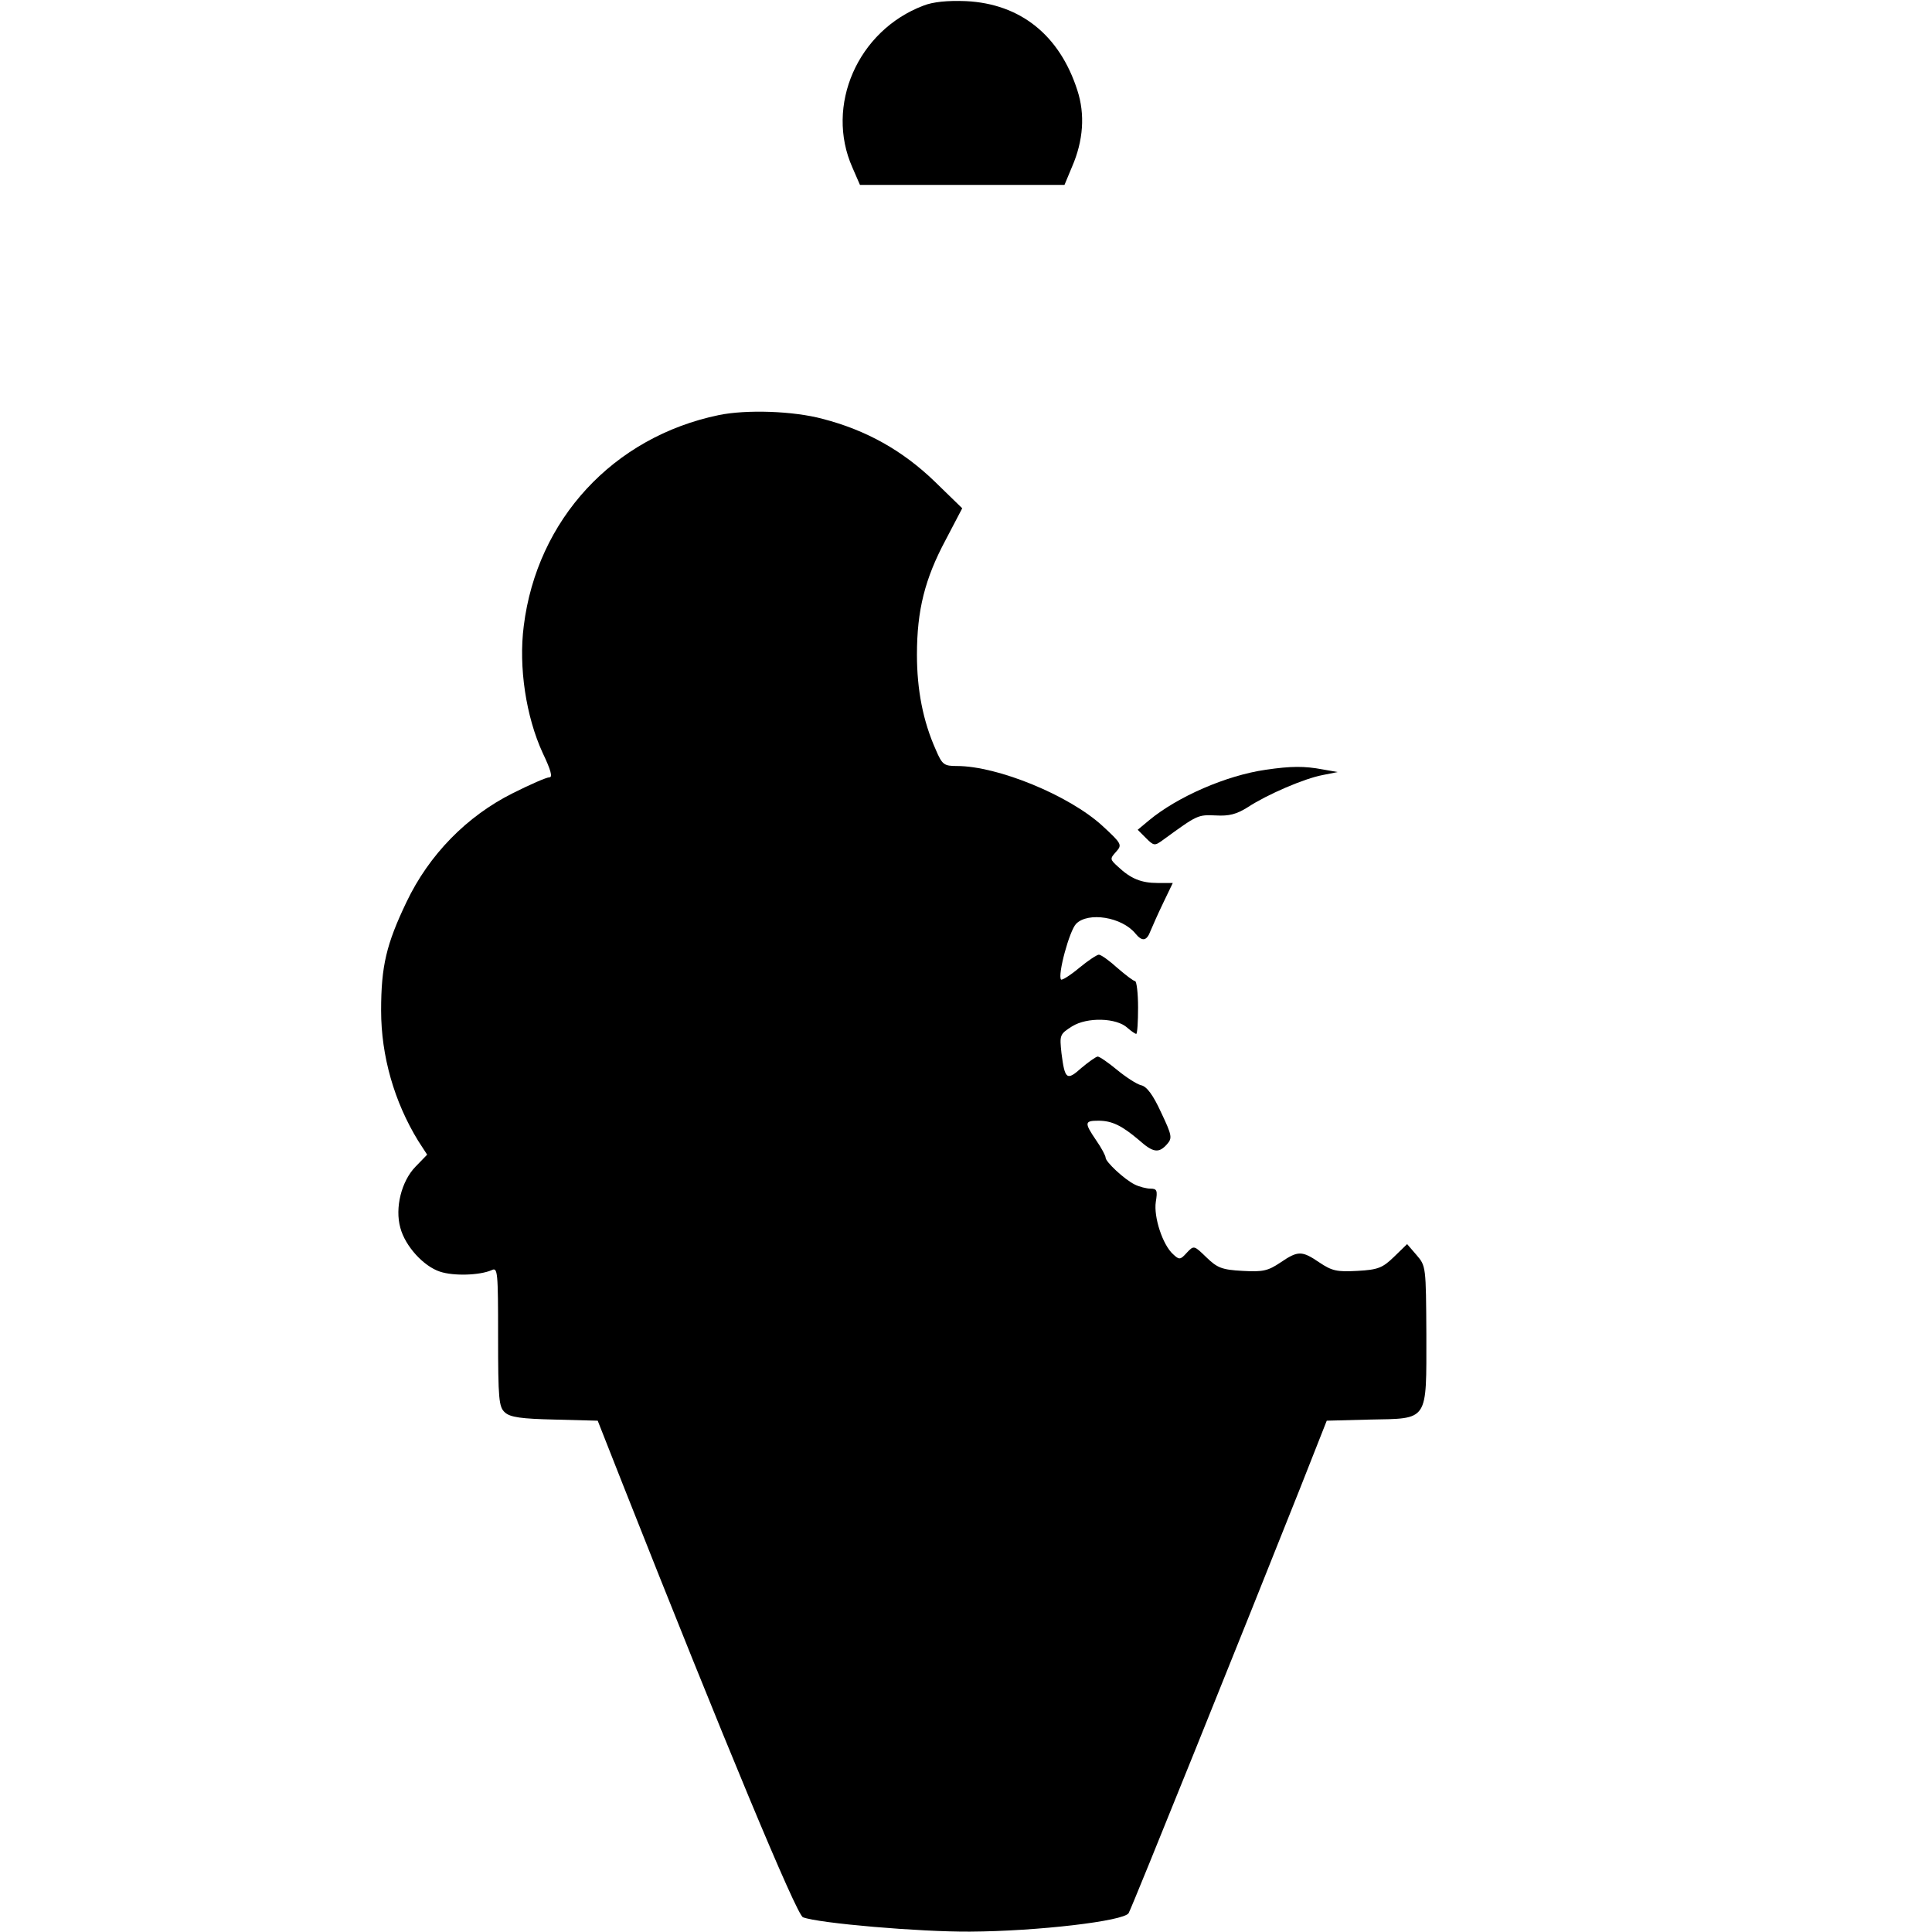 <?xml version="1.0" standalone="no"?>
<!DOCTYPE svg PUBLIC "-//W3C//DTD SVG 20010904//EN"
 "http://www.w3.org/TR/2001/REC-SVG-20010904/DTD/svg10.dtd">
<svg version="1.0" xmlns="http://www.w3.org/2000/svg"
 width="512pt" height="512pt" viewBox="0 0 512 512"
 preserveAspectRatio="xMidYMid meet">
<g transform="translate(0,512) scale(0.1,-0.1)"
fill="#000000" stroke="none">
<path d="M2447 5105 c-174 -66 -261 -265 -188 -429 l20 -46 271 0 271 0 20 48
c30 69 35 139 14 203 -47 146 -151 229 -295 236 -49 2 -88 -2 -113 -12z"/>
<path d="M1905 4020 c-280 -58 -482 -277 -517 -559 -14 -109 6 -240 50 -336
22 -46 27 -65 18 -65 -8 0 -51 -19 -97 -42 -122 -61 -222 -163 -282 -289 -53
-111 -67 -169 -67 -287 0 -121 35 -242 98 -345 l24 -37 -31 -32 c-37 -38 -55
-109 -40 -162 13 -49 62 -102 105 -116 36 -12 105 -10 137 4 16 8 17 -4 17
-176 0 -165 2 -187 18 -201 14 -13 44 -17 132 -19 l114 -3 67 -170 c268 -678
460 -1140 477 -1146 42 -16 310 -39 443 -38 179 1 408 28 420 49 9 15 315 775
454 1125 l71 180 114 3 c157 3 150 -7 150 226 -1 179 -1 181 -26 210 l-25 29
-35 -34 c-30 -29 -42 -34 -97 -37 -54 -3 -67 0 -100 22 -47 32 -57 32 -104 0
-33 -22 -46 -25 -100 -22 -55 3 -67 8 -96 36 -33 32 -33 32 -52 12 -17 -19
-20 -19 -36 -4 -28 25 -52 99 -46 139 5 30 3 35 -14 35 -11 0 -30 5 -42 11
-28 14 -77 60 -77 71 0 5 -11 26 -25 46 -32 47 -31 52 6 52 36 0 62 -13 107
-51 38 -34 53 -36 75 -11 14 16 13 23 -16 84 -21 46 -38 69 -53 72 -12 3 -41
22 -64 41 -23 19 -46 35 -51 35 -4 0 -24 -14 -43 -30 -39 -35 -44 -31 -53 39
-5 48 -5 50 28 71 40 25 118 23 147 -4 10 -9 21 -16 23 -16 3 0 5 32 5 70 0
39 -4 70 -8 70 -4 0 -25 16 -47 35 -21 19 -43 35 -49 35 -5 0 -29 -16 -52 -35
-24 -20 -45 -33 -48 -31 -10 11 22 130 40 148 32 32 121 18 157 -26 18 -22 30
-20 40 7 5 12 20 46 34 75 l25 52 -40 0 c-43 0 -71 11 -105 43 -22 20 -22 21
-5 40 16 18 15 21 -36 68 -88 81 -278 159 -386 159 -34 0 -39 3 -56 43 -34 76
-50 159 -50 252 0 118 21 201 76 304 l44 84 -73 71 c-85 82 -181 136 -297 166
-78 21 -202 25 -275 10z"/>
<path d="M3354 3080 c-104 -15 -233 -71 -309 -134 l-30 -25 22 -22 c21 -21 23
-21 45 -5 92 67 92 67 140 65 35 -2 55 3 85 22 52 34 150 76 198 85 l40 8 -40
7 c-48 9 -83 9 -151 -1z"/>
</g>
</svg>

